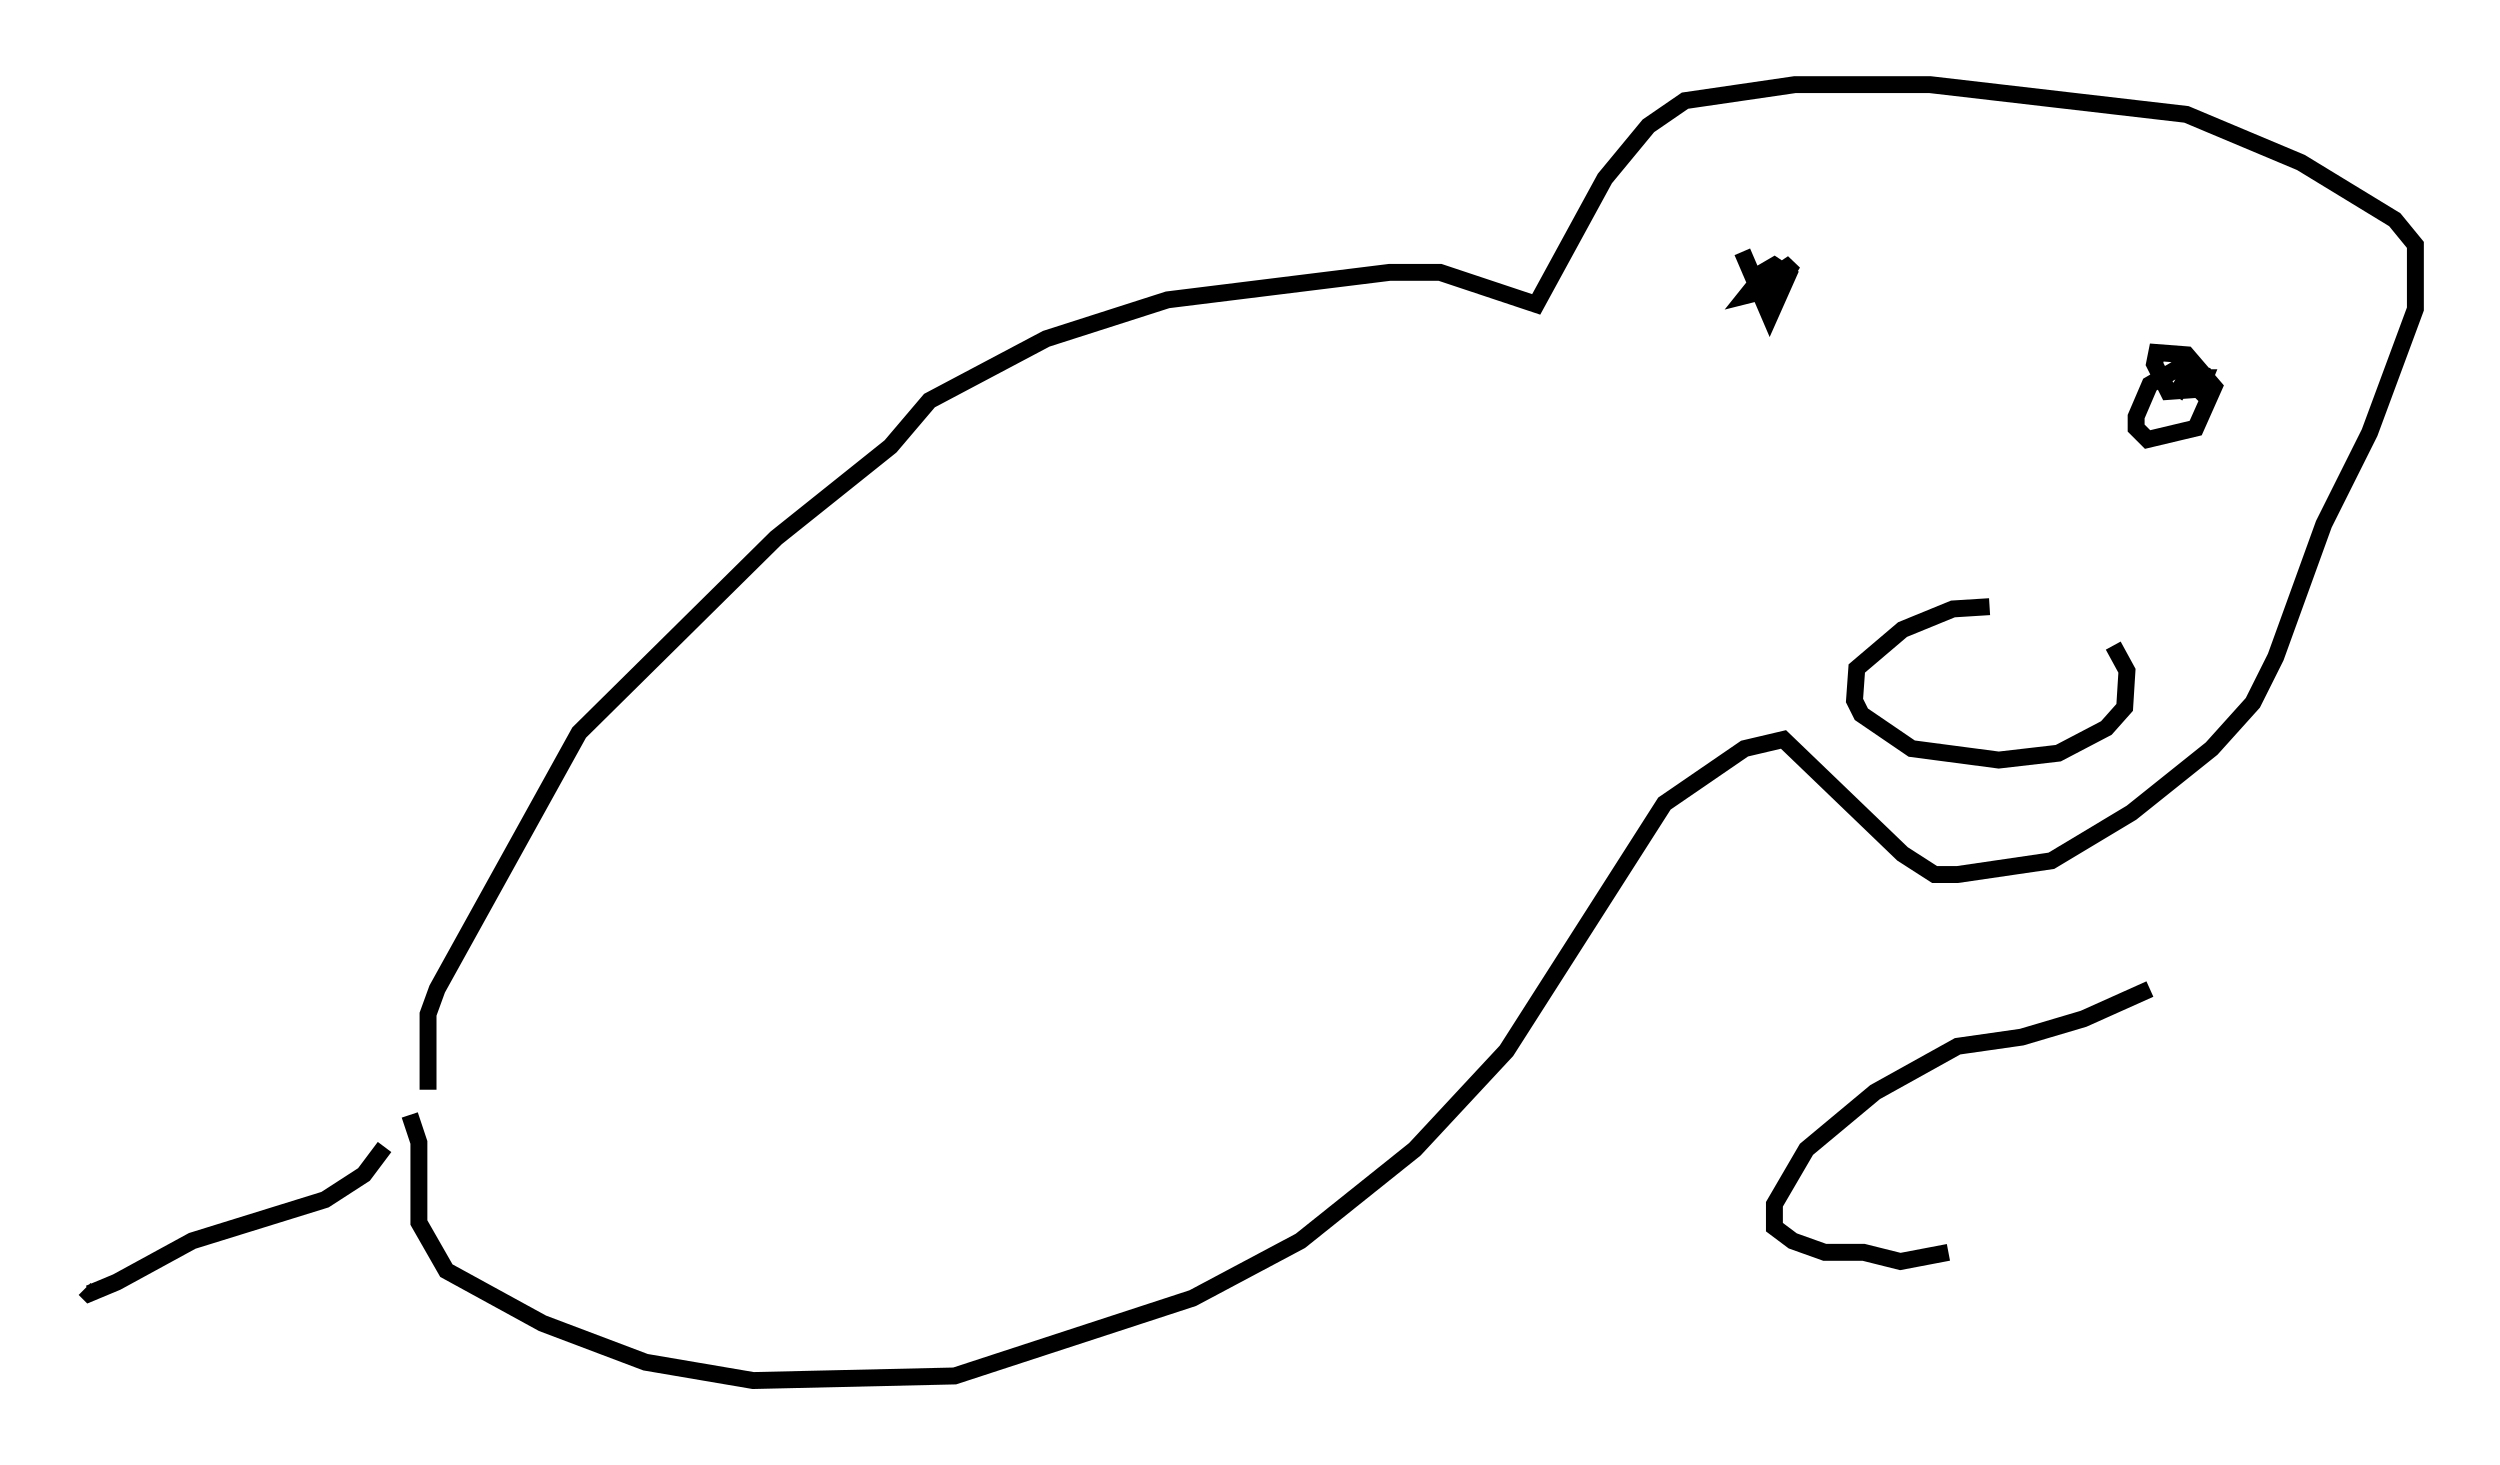 <?xml version="1.0" encoding="utf-8" ?>
<svg baseProfile="full" height="86.589" version="1.1" width="147.752" xmlns="http://www.w3.org/2000/svg" xmlns:ev="http://www.w3.org/2001/xml-events" xmlns:xlink="http://www.w3.org/1999/xlink"><defs /><rect fill="white" height="86.589" width="147.752" x="0" y="0" /><path d="M24.486, 68.058 m0.812, -3.654 l0.0, -4.465 0.541, -1.488 l8.39, -15.155 11.637, -11.502 l6.766, -5.413 2.3, -2.706 l6.901, -3.654 7.172, -2.3 l13.126, -1.624 2.977, 0.0 l5.683, 1.894 4.059, -7.442 l2.571, -3.112 2.165, -1.488 l6.495, -0.947 7.984, 0.0 l15.155, 1.759 6.766, 2.842 l5.548, 3.383 1.218, 1.488 l0.0, 3.789 -2.706, 7.307 l-2.706, 5.413 -2.842, 7.848 l-1.353, 2.706 -2.436, 2.706 l-4.736, 3.789 -4.736, 2.842 l-5.548, 0.812 -1.353, 0.0 l-1.894, -1.218 -7.036, -6.766 l-2.3, 0.541 -4.736, 3.248 l-9.337, 14.614 -5.413, 5.819 l-6.766, 5.413 -6.36, 3.383 l-14.073, 4.601 -11.908, 0.271 l-6.36, -1.083 -6.089, -2.3 l-5.683, -3.112 -1.624, -2.842 l0.0, -4.736 -0.541, -1.624 m-1.488, 1.894 l-1.218, 1.624 -2.3, 1.488 l-7.848, 2.436 -4.465, 2.436 l-1.624, 0.677 -0.271, -0.271 m112.583, -40.324 l-2.165, 0.135 -2.977, 1.218 l-2.706, 2.3 -0.135, 1.894 l0.406, 0.812 2.977, 2.03 l5.142, 0.677 3.518, -0.406 l2.842, -1.488 1.083, -1.218 l0.135, -2.165 -0.812, -1.488 m-21.921, -23.274 l1.624, 3.789 1.083, -2.436 l-0.812, -0.541 -1.624, 0.947 l1.083, -0.541 -1.083, 1.353 l1.083, -0.271 1.218, -0.947 l0.406, -0.677 -0.812, 0.541 m24.763, 7.578 l0.812, -0.812 -0.406, -0.677 l-1.624, -0.406 -1.624, 0.947 l-0.812, 1.894 0.0, 0.677 l0.677, 0.677 2.842, -0.677 l1.083, -2.436 -1.624, -1.894 l-1.759, -0.135 -0.135, 0.677 l0.812, 1.624 1.894, -0.135 l0.271, -0.677 -1.083, 0.0 l-0.677, 1.083 m-1.488, 35.047 l-3.924, 1.759 -3.654, 1.083 l-3.789, 0.541 -4.871, 2.706 l-4.059, 3.383 -1.894, 3.248 l0.0, 1.353 1.083, 0.812 l1.894, 0.677 2.3, 0.0 l2.165, 0.541 2.842, -0.541 " fill="none" stroke="black" stroke-width="1" /></svg>